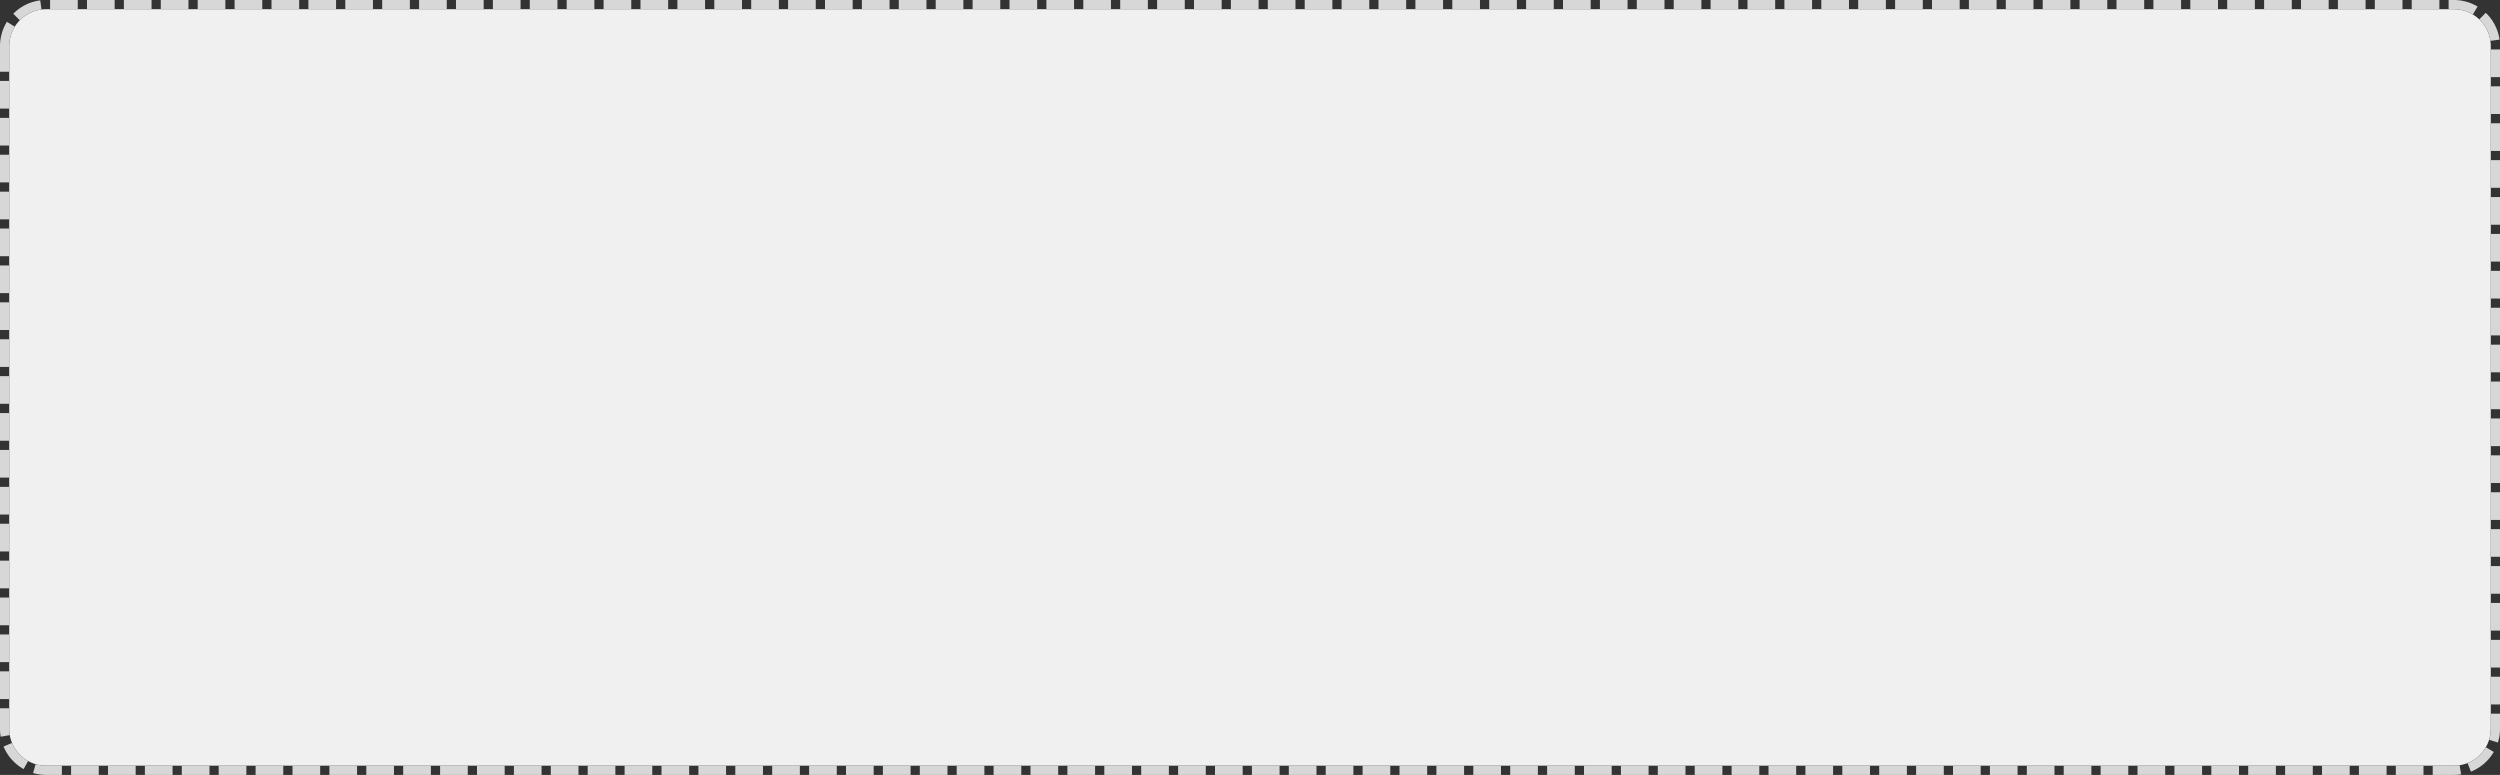 ﻿<?xml version="1.0" encoding="utf-8"?>
<svg version="1.1" xmlns:xlink="http://www.w3.org/1999/xlink" width="271px" height="84px" viewBox="1039 406  271 84" xmlns="http://www.w3.org/2000/svg">
  <rect x="1039" y="406" width="271" height="84" fill="#333333" stroke="none"/>
  <path d="M 1040 411  A 4 4 0 0 1 1044 407 L 1305 407  A 4 4 0 0 1 1309 411 L 1309 485  A 4 4 0 0 1 1305 489 L 1044 489  A 4 4 0 0 1 1040 485 L 1040 411  Z " fill-rule="nonzero" fill="#f0f0f0" stroke="none" />
  <path d="M 1039.5 411  A 4.5 4.5 0 0 1 1044 406.5 L 1305 406.5  A 4.5 4.5 0 0 1 1309.5 411 L 1309.5 485  A 4.5 4.5 0 0 1 1305 489.5 L 1044 489.5  A 4.5 4.5 0 0 1 1039.5 485 L 1039.5 411  Z " stroke-width="1" stroke-dasharray="3,1" stroke="#d7d7d7" fill="none" stroke-dashoffset="0.5" />
</svg>